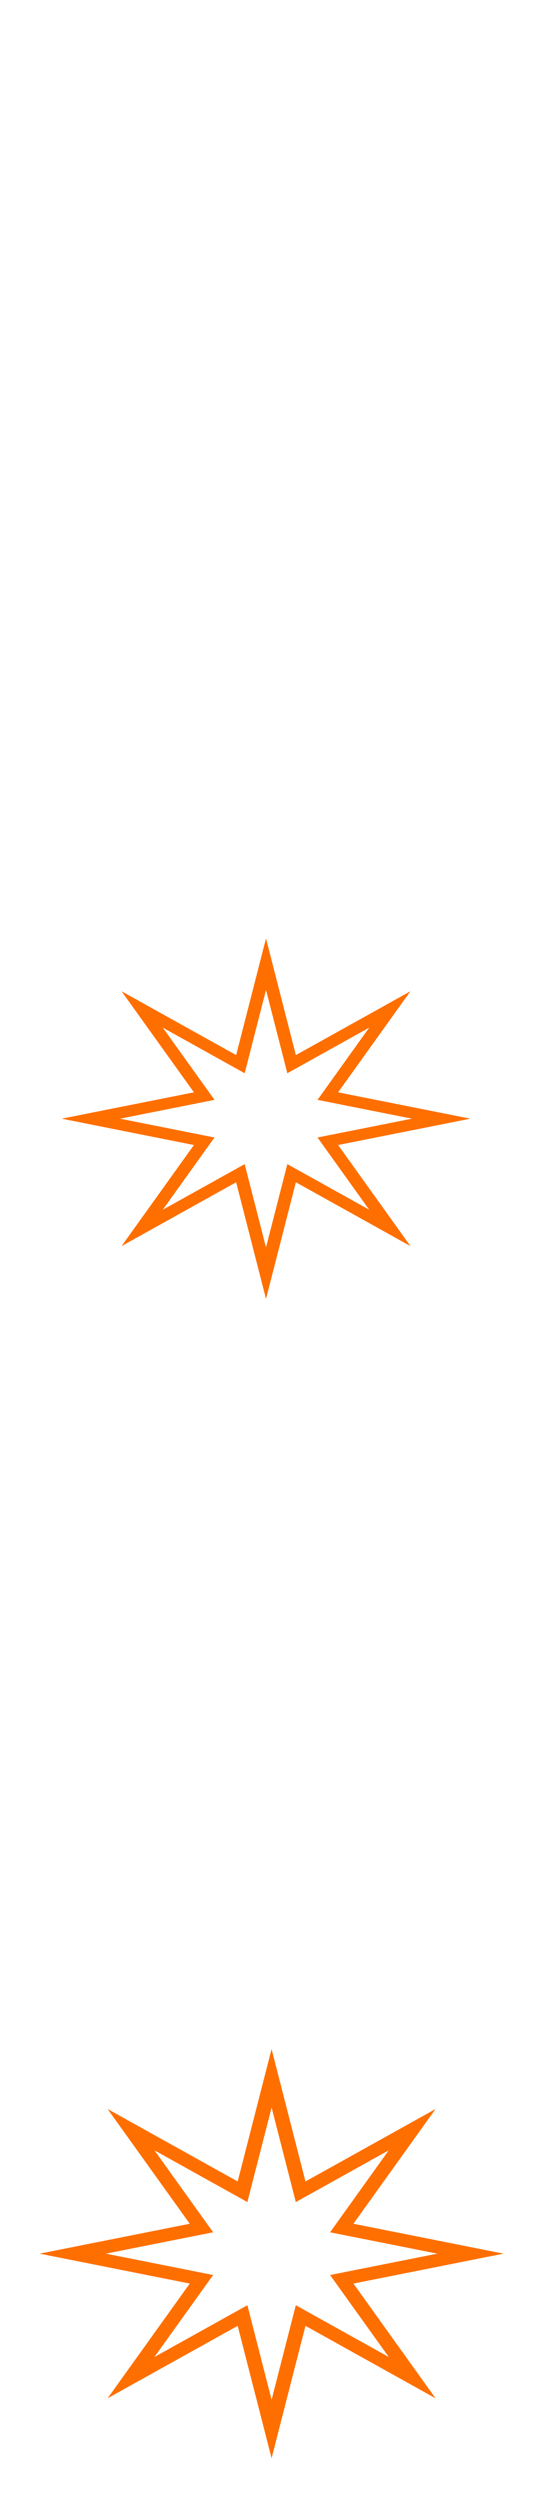 <svg width="68" height="312" viewBox="0 0 68 312" fill="none" xmlns="http://www.w3.org/2000/svg">
<path d="M34.5 0.5V270.5" stroke="white" stroke-opacity="0.5" stroke-width="2.432"/>
<g filter="url(#filter0_f_157_19)">
<path d="M33.948 255.733L38.186 272.256L54.448 263.212L44.179 277.534L62.939 281.266L44.179 284.999L54.448 299.321L38.186 290.277L33.948 306.8L29.71 290.277L13.448 299.321L23.718 284.999L4.957 281.266L23.718 277.534L13.448 263.212L29.71 272.256L33.948 255.733Z" fill="#FF6F00"/>
</g>
<g filter="url(#filter1_f_157_19)">
<path d="M33.95 263.028L36.977 274.83L48.593 268.37L41.258 278.6L54.658 281.266L41.258 283.932L48.593 294.162L36.977 287.702L33.95 299.504L30.923 287.702L19.307 294.162L26.642 283.932L13.242 281.266L26.642 278.6L19.307 268.37L30.923 274.83L33.95 263.028Z" fill="white"/>
</g>
<g filter="url(#filter2_f_157_19)">
<path d="M33.251 117.122L36.984 131.678L51.31 123.71L42.264 136.328L58.791 139.616L42.264 142.904L51.31 155.521L36.984 147.554L33.251 162.11L29.518 147.554L15.191 155.521L24.238 142.904L7.711 139.616L24.238 136.328L15.191 123.71L29.518 131.678L33.251 117.122Z" fill="#FF6F00"/>
</g>
<g filter="url(#filter3_f_157_19)">
<path d="M33.251 123.55L35.917 133.947L46.15 128.256L39.688 137.268L51.493 139.617L39.688 141.965L46.15 150.978L35.917 145.287L33.251 155.684L30.584 145.287L20.351 150.978L26.813 141.965L15.008 139.617L26.813 137.268L20.351 128.256L30.584 133.947L33.251 123.55Z" fill="white"/>
</g>
<defs>
<filter id="filter0_f_157_19" x="0.58" y="251.356" width="66.735" height="59.821" filterUnits="userSpaceOnUse" color-interpolation-filters="sRGB">
<feFlood flood-opacity="0" result="BackgroundImageFix"/>
<feBlend mode="normal" in="SourceGraphic" in2="BackgroundImageFix" result="shape"/>
<feGaussianBlur stdDeviation="2.189" result="effect1_foregroundBlur_157_19"/>
</filter>
<filter id="filter1_f_157_19" x="11.783" y="261.569" width="44.332" height="39.395" filterUnits="userSpaceOnUse" color-interpolation-filters="sRGB">
<feFlood flood-opacity="0" result="BackgroundImageFix"/>
<feBlend mode="normal" in="SourceGraphic" in2="BackgroundImageFix" result="shape"/>
<feGaussianBlur stdDeviation="0.73" result="effect1_foregroundBlur_157_19"/>
</filter>
<filter id="filter2_f_157_19" x="2.847" y="112.259" width="60.805" height="54.715" filterUnits="userSpaceOnUse" color-interpolation-filters="sRGB">
<feFlood flood-opacity="0" result="BackgroundImageFix"/>
<feBlend mode="normal" in="SourceGraphic" in2="BackgroundImageFix" result="shape"/>
<feGaussianBlur stdDeviation="2.432" result="effect1_foregroundBlur_157_19"/>
</filter>
<filter id="filter3_f_157_19" x="13.723" y="122.264" width="39.055" height="34.705" filterUnits="userSpaceOnUse" color-interpolation-filters="sRGB">
<feFlood flood-opacity="0" result="BackgroundImageFix"/>
<feBlend mode="normal" in="SourceGraphic" in2="BackgroundImageFix" result="shape"/>
<feGaussianBlur stdDeviation="0.643" result="effect1_foregroundBlur_157_19"/>
</filter>
</defs>
</svg>

